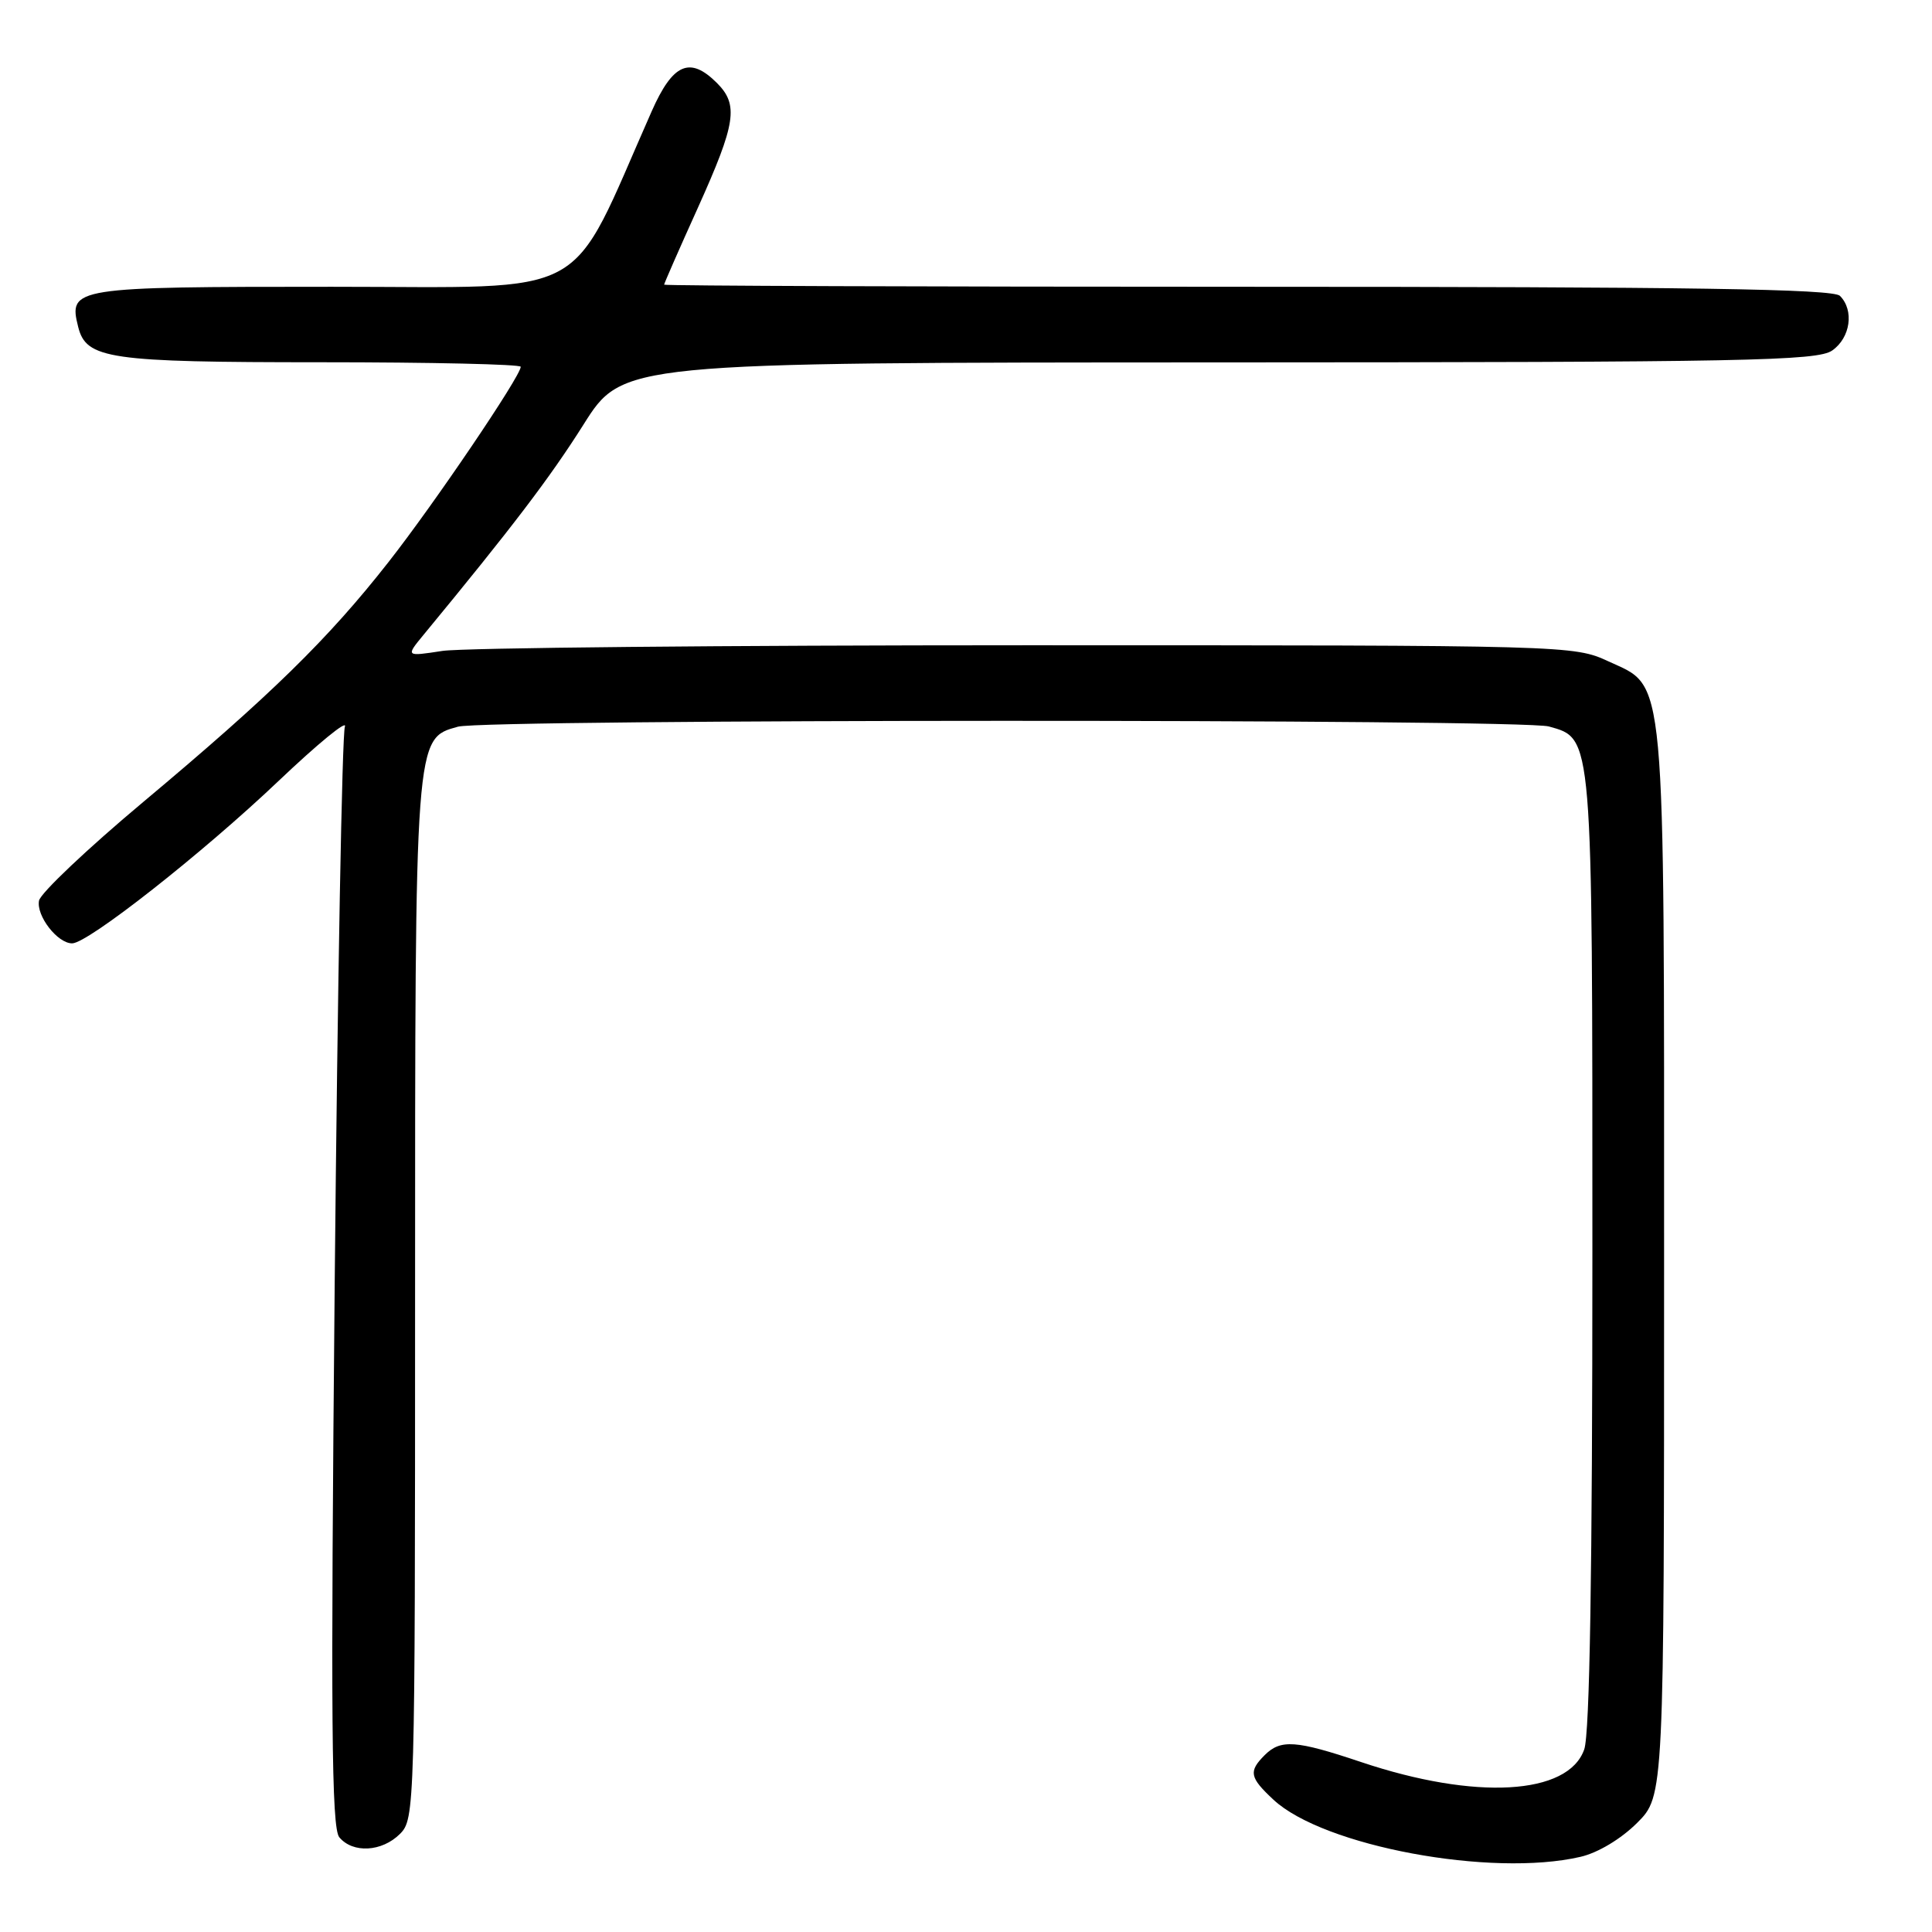 <?xml version="1.0" encoding="UTF-8" standalone="no"?>
<!DOCTYPE svg PUBLIC "-//W3C//DTD SVG 1.1//EN" "http://www.w3.org/Graphics/SVG/1.1/DTD/svg11.dtd" >
<svg xmlns="http://www.w3.org/2000/svg" xmlns:xlink="http://www.w3.org/1999/xlink" version="1.1" viewBox="0 0 256 256">
 <g >
 <path fill="currentColor"
d=" M 209.42 246.04 C 211.73 245.51 214.79 243.67 216.92 241.55 C 220.50 237.97 220.50 237.97 220.50 167.73 C 220.50 87.88 220.80 91.19 213.14 87.64 C 208.53 85.51 208.01 85.50 136.00 85.50 C 96.12 85.50 61.31 85.84 58.62 86.25 C 53.75 87.00 53.75 87.00 56.12 84.12 C 67.84 69.91 72.85 63.33 77.31 56.27 C 82.50 48.04 82.50 48.04 161.53 48.02 C 231.41 48.00 240.81 47.82 242.78 46.44 C 245.20 44.75 245.71 41.11 243.80 39.20 C 242.89 38.29 224.09 38.00 165.30 38.00 C 122.78 38.00 88.00 37.87 88.00 37.72 C 88.00 37.56 90.02 32.95 92.50 27.47 C 97.52 16.32 97.89 13.89 95.00 11.00 C 91.42 7.42 89.16 8.39 86.35 14.75 C 75.11 40.15 79.03 38.00 43.96 38.00 C 9.65 38.00 9.05 38.09 10.36 43.32 C 11.43 47.57 14.38 48.00 42.55 48.00 C 57.10 48.00 69.00 48.27 69.00 48.60 C 69.00 49.83 57.51 66.80 51.46 74.50 C 43.46 84.70 35.84 92.15 19.01 106.24 C 11.59 112.45 5.37 118.34 5.17 119.34 C 4.79 121.35 7.61 125.00 9.56 125.00 C 11.65 125.00 26.83 113.06 36.89 103.50 C 42.10 98.55 46.06 95.30 45.70 96.28 C 45.33 97.27 44.73 130.43 44.35 169.99 C 43.81 227.90 43.92 242.20 44.96 243.45 C 46.75 245.60 50.61 245.39 53.00 243.00 C 54.96 241.04 55.00 239.67 55.00 172.47 C 55.00 97.32 54.96 97.88 60.68 96.29 C 64.31 95.27 201.62 95.25 205.23 96.26 C 211.08 97.90 211.00 96.97 211.00 165.80 C 211.00 208.26 210.65 229.71 209.92 231.80 C 207.81 237.87 195.50 238.57 180.35 233.48 C 171.71 230.58 169.70 230.44 167.57 232.57 C 165.42 234.73 165.57 235.52 168.75 238.48 C 175.38 244.64 197.61 248.78 209.42 246.04 Z "/>
</g>
</svg>